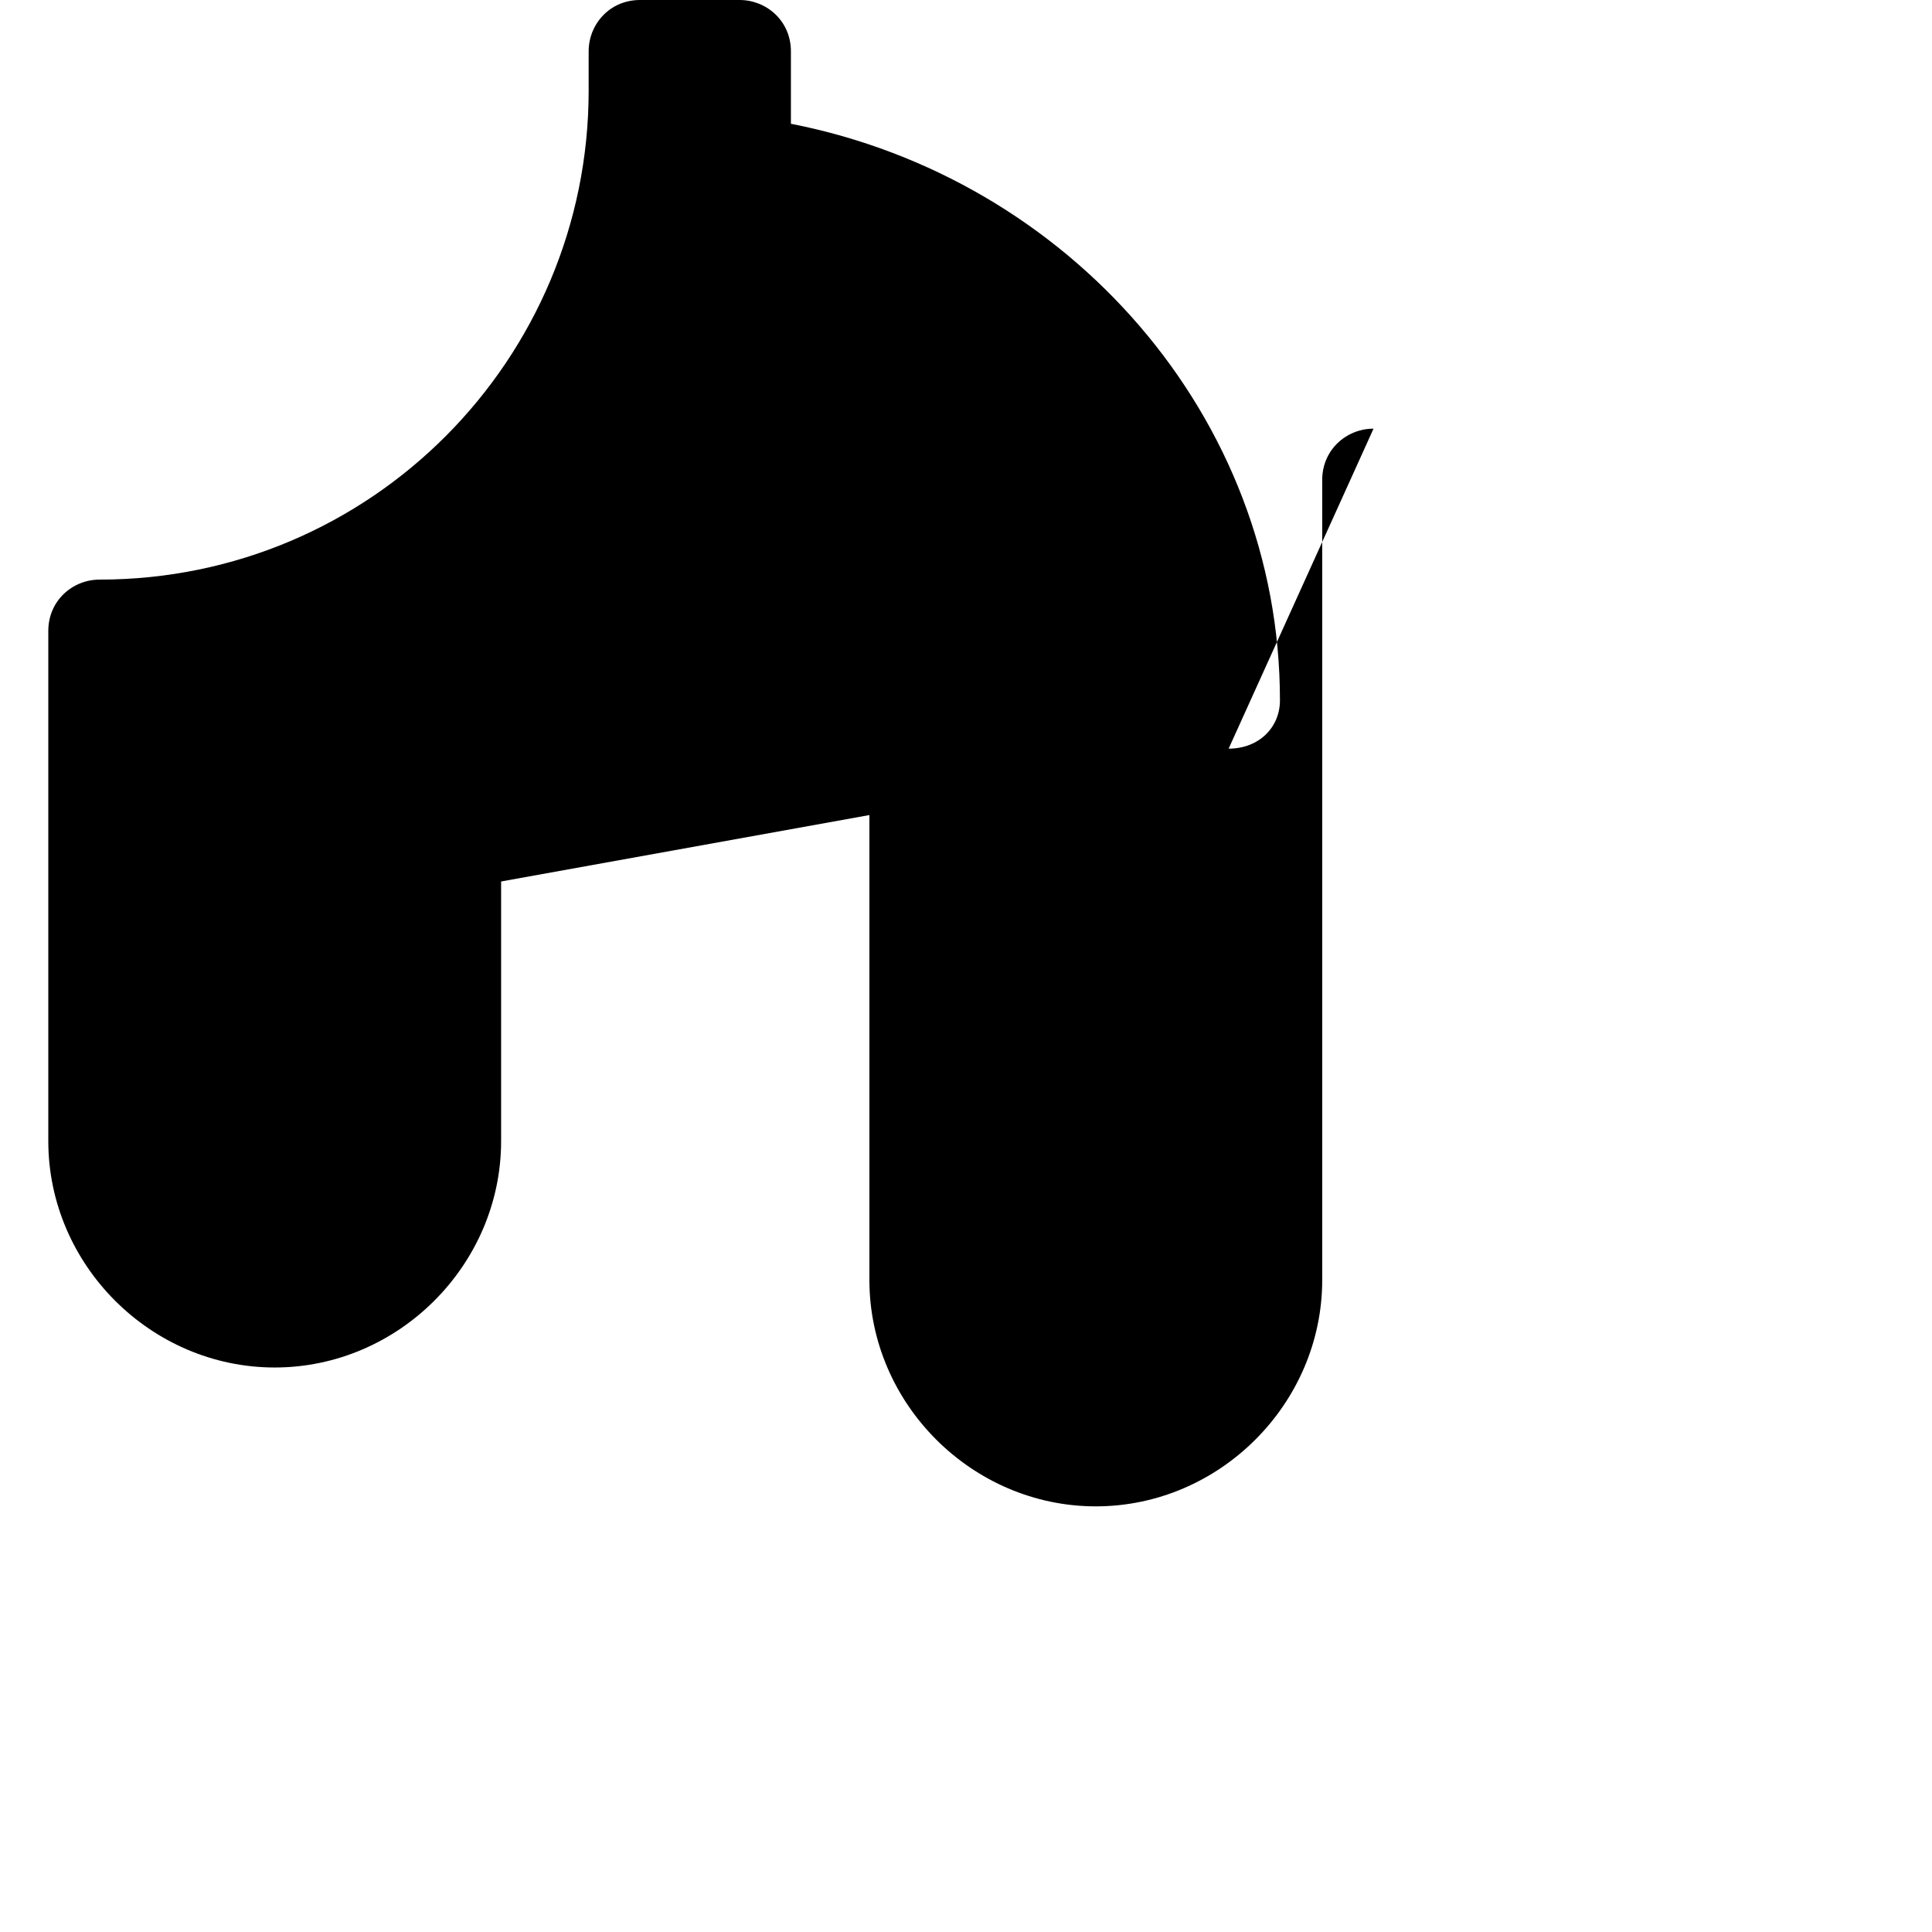 <svg width="64" height="64" xmlns="http://www.w3.org/2000/svg">
  <g fill="none" fill-rule="evenodd">
    <path d="M0 0h64v64H0z"/>
    <path fill="#000" d="M45.5 14.2c-.9 0-1.7.7-1.7 1.7v26.5c0 4.1-3.4 7.5-7.5 7.5s-7.5-3.4-7.5-7.5v-15.4l-12.2 2.2v8.6c0 4.1-3.4 7.5-7.5 7.5s-7.5-3.4-7.5-7.5V20.9c0-1 .8-1.7 1.7-1.7 9 0 16.2-7.3 16.2-16.2V1.7c0-.9.7-1.7 1.7-1.7h3.3c.9 0 1.7.7 1.7 1.7v2.4c9.2 1.8 16.2 9.7 16.2 19.1 0 .9-.7 1.6-1.7 1.6z"/>
  </g>
</svg>
